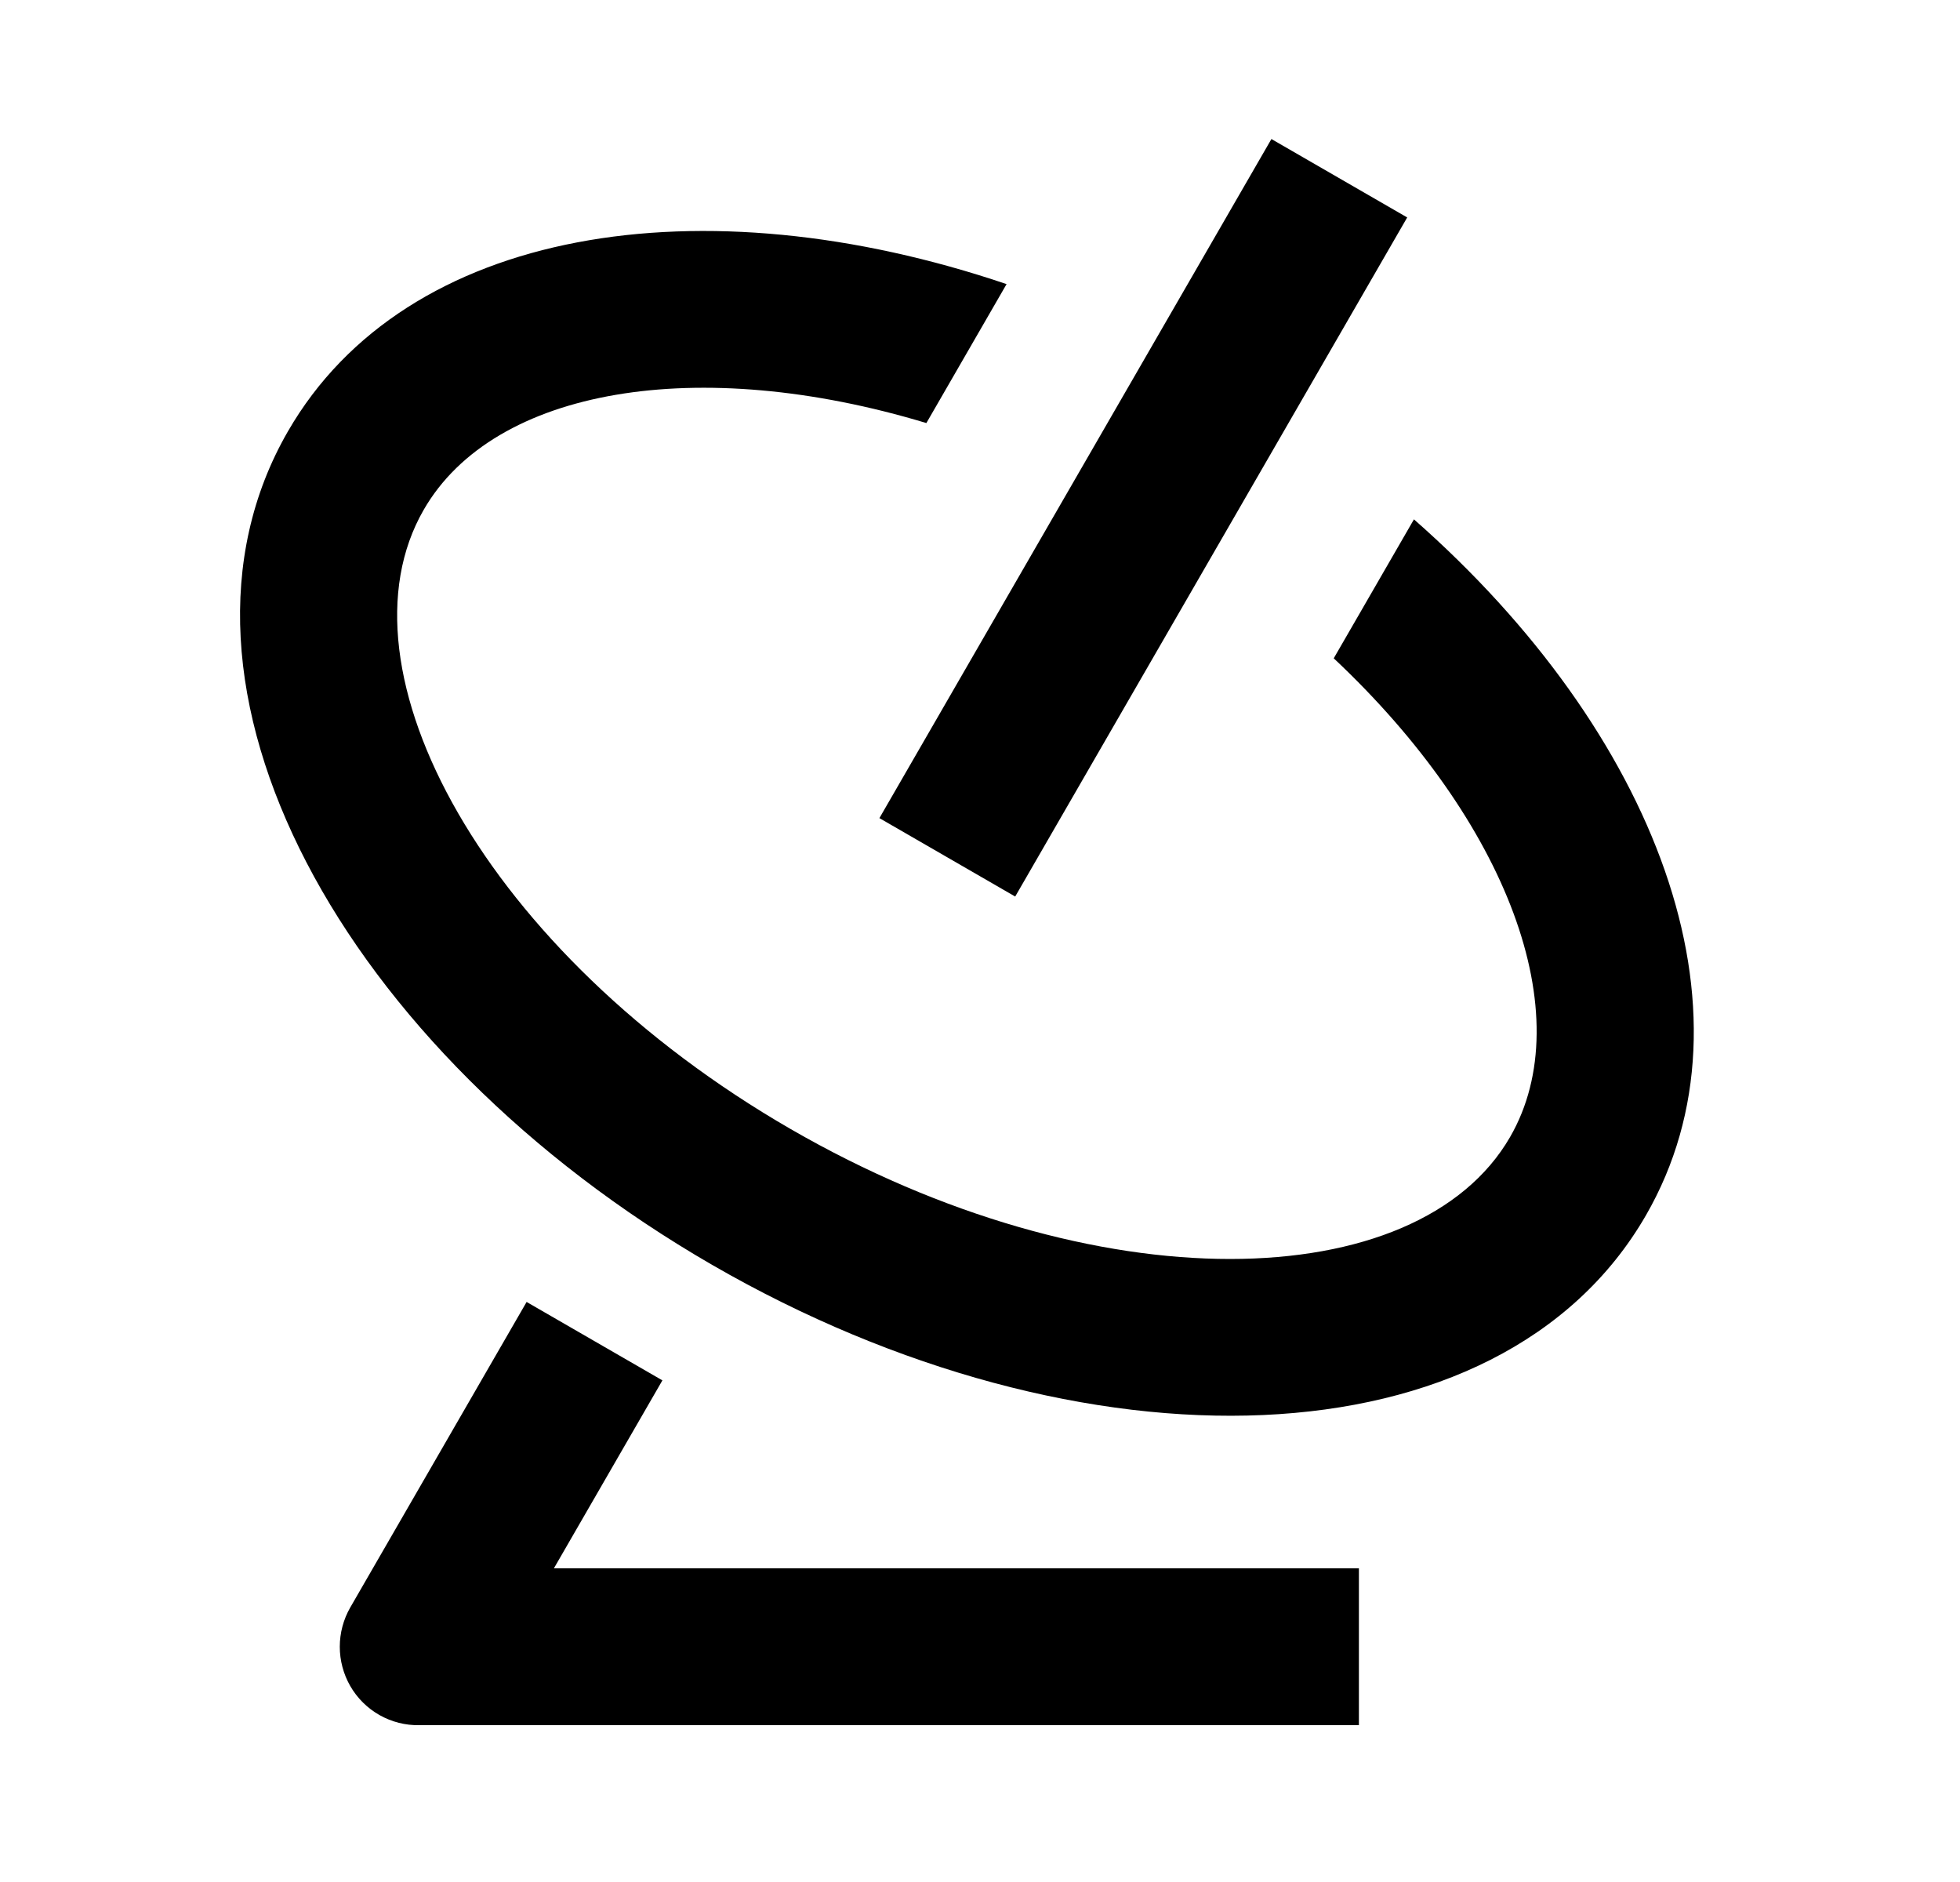 <svg width="25" height="24" viewBox="0 0 25 24" fill="none"
    xmlns="http://www.w3.org/2000/svg">
    <g clip-path="url(#clip0_847_2765)">
        <path d="M12.839 3.623L11.816 5.395C8.906 4.516 6.302 4.945 5.405 6.5C4.227 8.54 6.195 12.152 10.083 14.397C13.971 16.642 18.083 16.539 19.261 14.5C20.159 12.945 19.228 10.476 17.012 8.395L18.035 6.623C21.117 9.332 22.498 12.893 20.993 15.5C19.133 18.722 13.804 18.855 9.083 16.13C4.362 13.402 1.813 8.721 3.673 5.5C5.178 2.893 8.953 2.308 12.839 3.623ZM16.217 1.773L17.949 2.773L12.949 11.433L11.217 10.433L16.217 1.773V1.773ZM7.065 20H17.333V22H5.35C5.172 22.004 4.996 21.959 4.84 21.871C4.685 21.783 4.556 21.655 4.467 21.5C4.38 21.348 4.334 21.175 4.334 21C4.334 20.825 4.38 20.652 4.467 20.5L6.717 16.603L8.449 17.603L7.065 20Z" fill="currentColor"/>
    </g>
    <defs>
        <clipPath id="clip0_847_2765">
            <rect width="24" height="24" fill="white" transform="translate(0.333)"/>
        </clipPath>
    </defs>
</svg>
